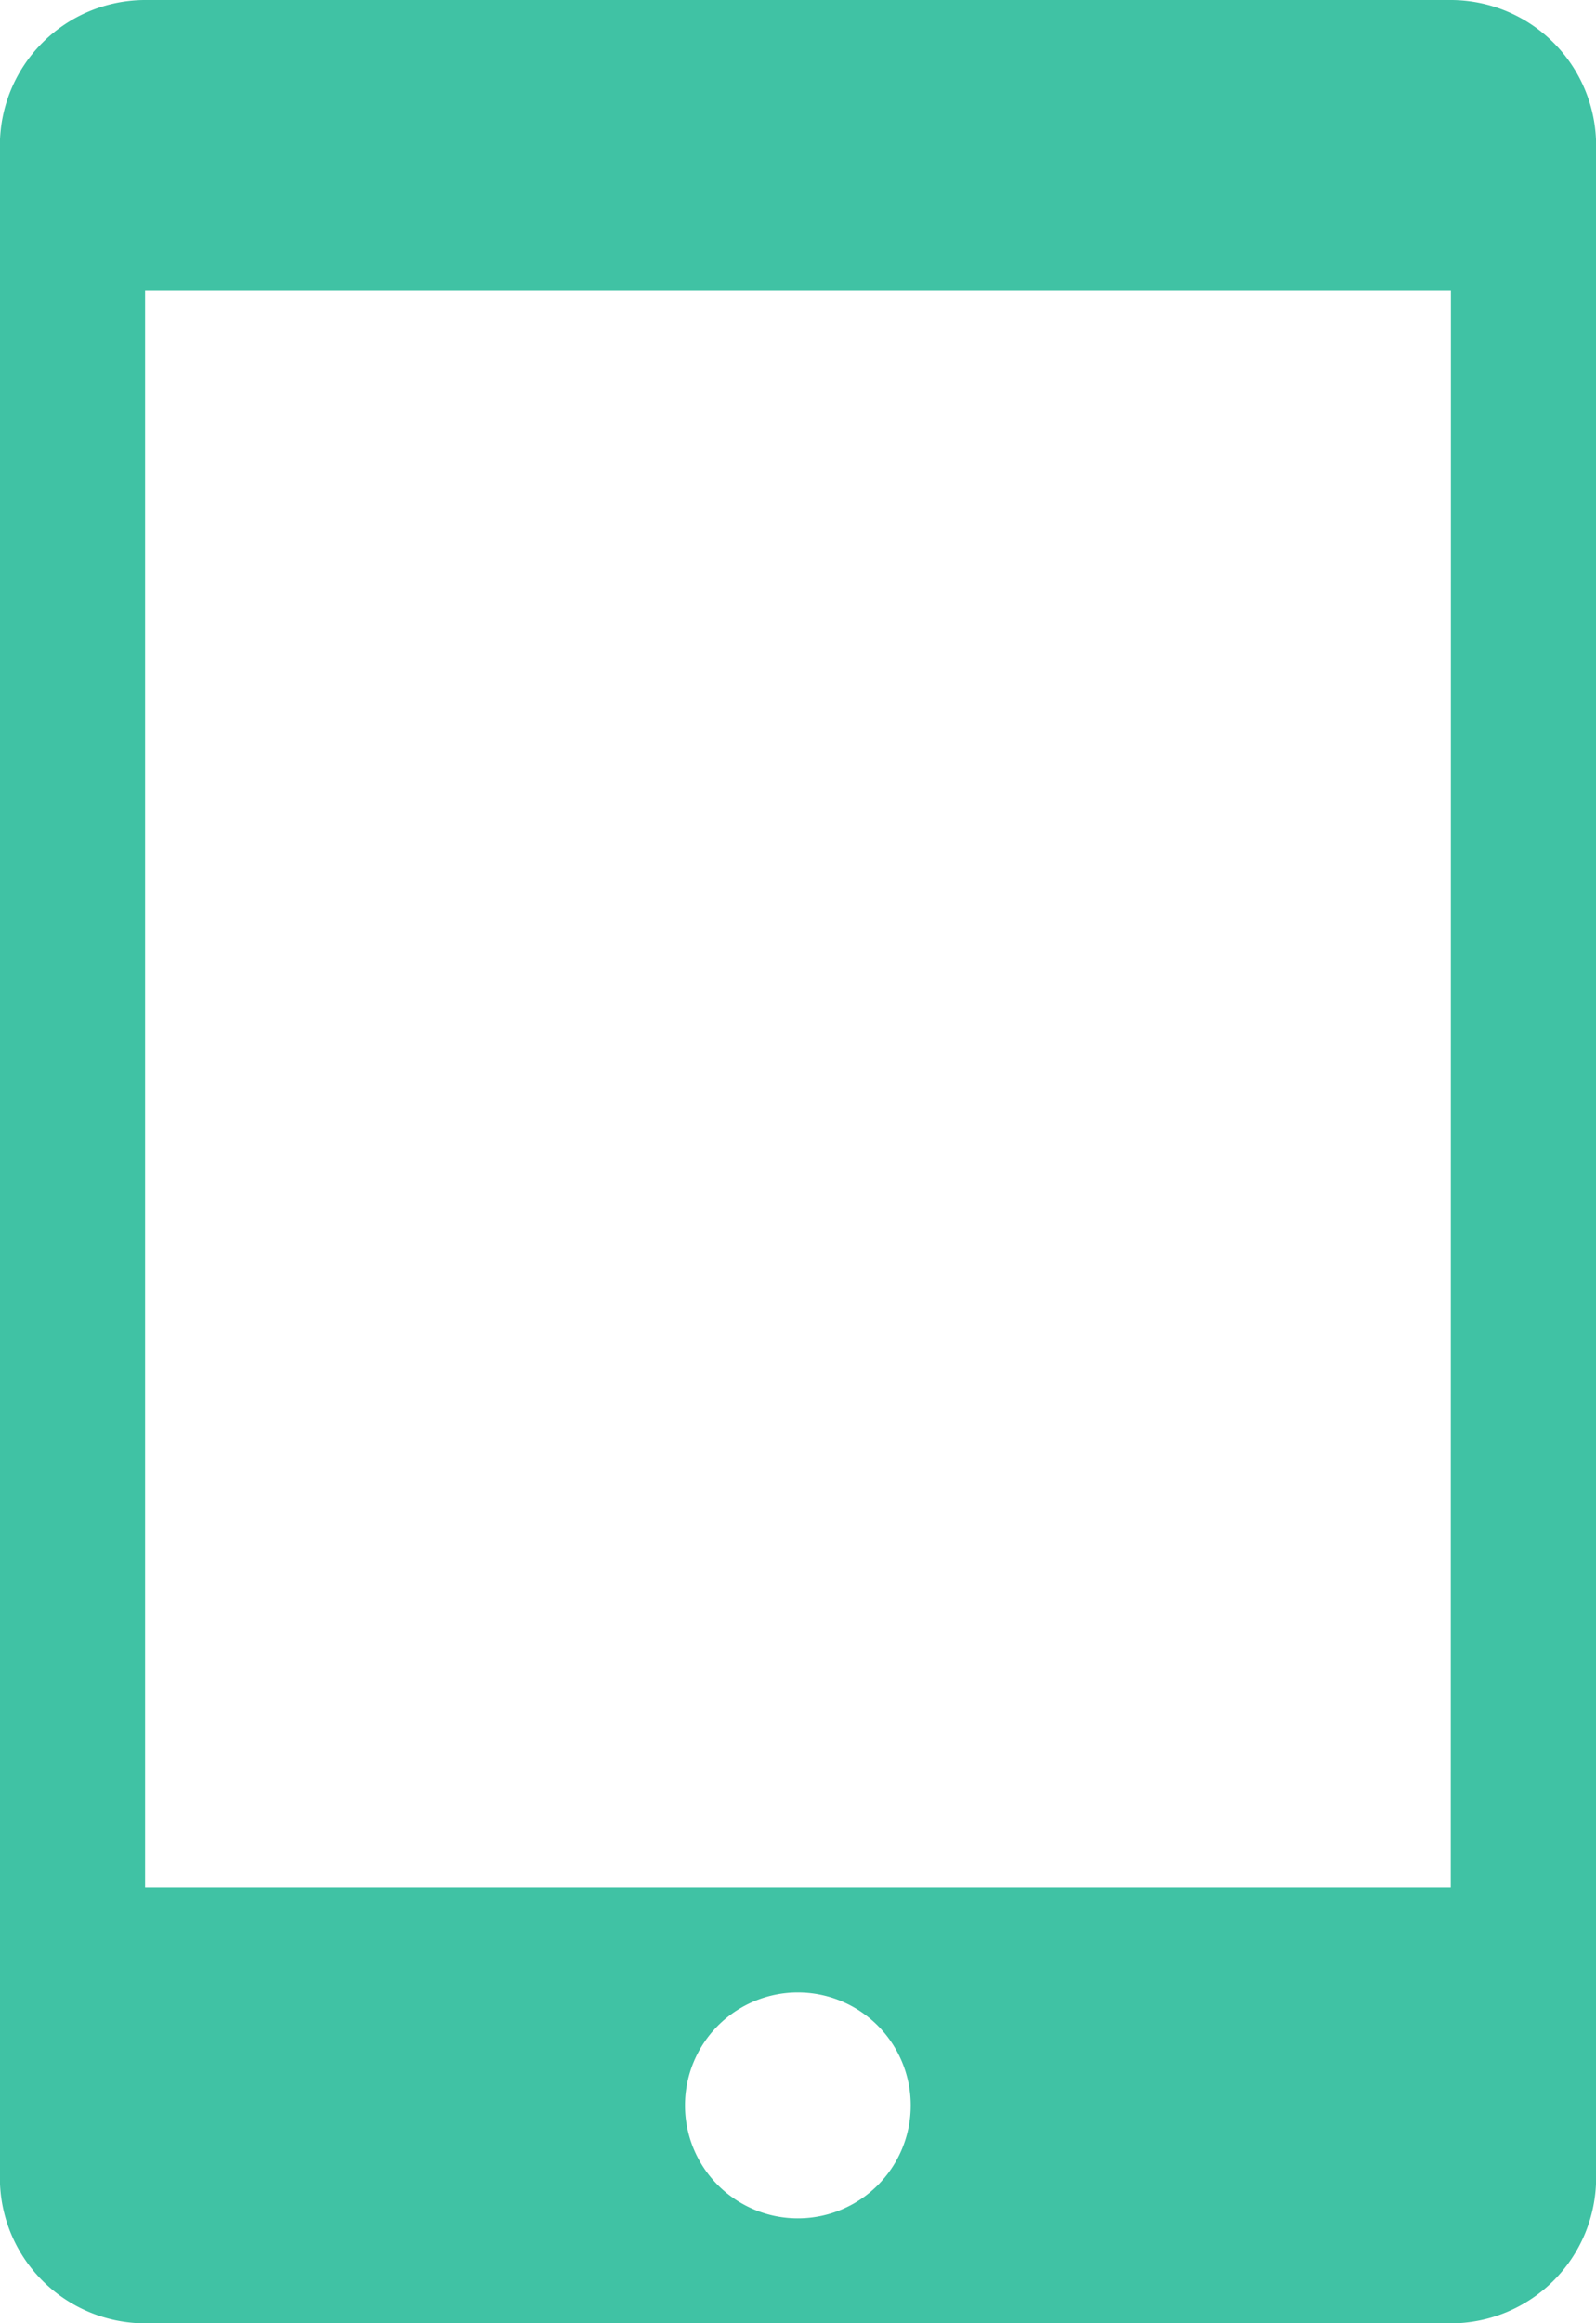 <svg id="Group_8377" data-name="Group 8377" xmlns="http://www.w3.org/2000/svg" width="46.154" height="67.133" viewBox="0 0 46.154 67.133">
  <path id="Icon_metro-mobile" data-name="Icon metro-mobile" d="M48.385,1.928H10.623a4.208,4.208,0,0,0-4.2,4.2V64.865a4.208,4.208,0,0,0,4.2,4.2H48.385a4.208,4.208,0,0,0,4.2-4.2V6.124A4.208,4.208,0,0,0,48.385,1.928ZM29.5,66.031a3.264,3.264,0,1,1,3.264-3.264A3.264,3.264,0,0,1,29.5,66.031Zm18.881-9.557H10.623V10.32H48.385Z" transform="translate(-6.427 -1.928)" fill="#40c2a4"/>
</svg>
